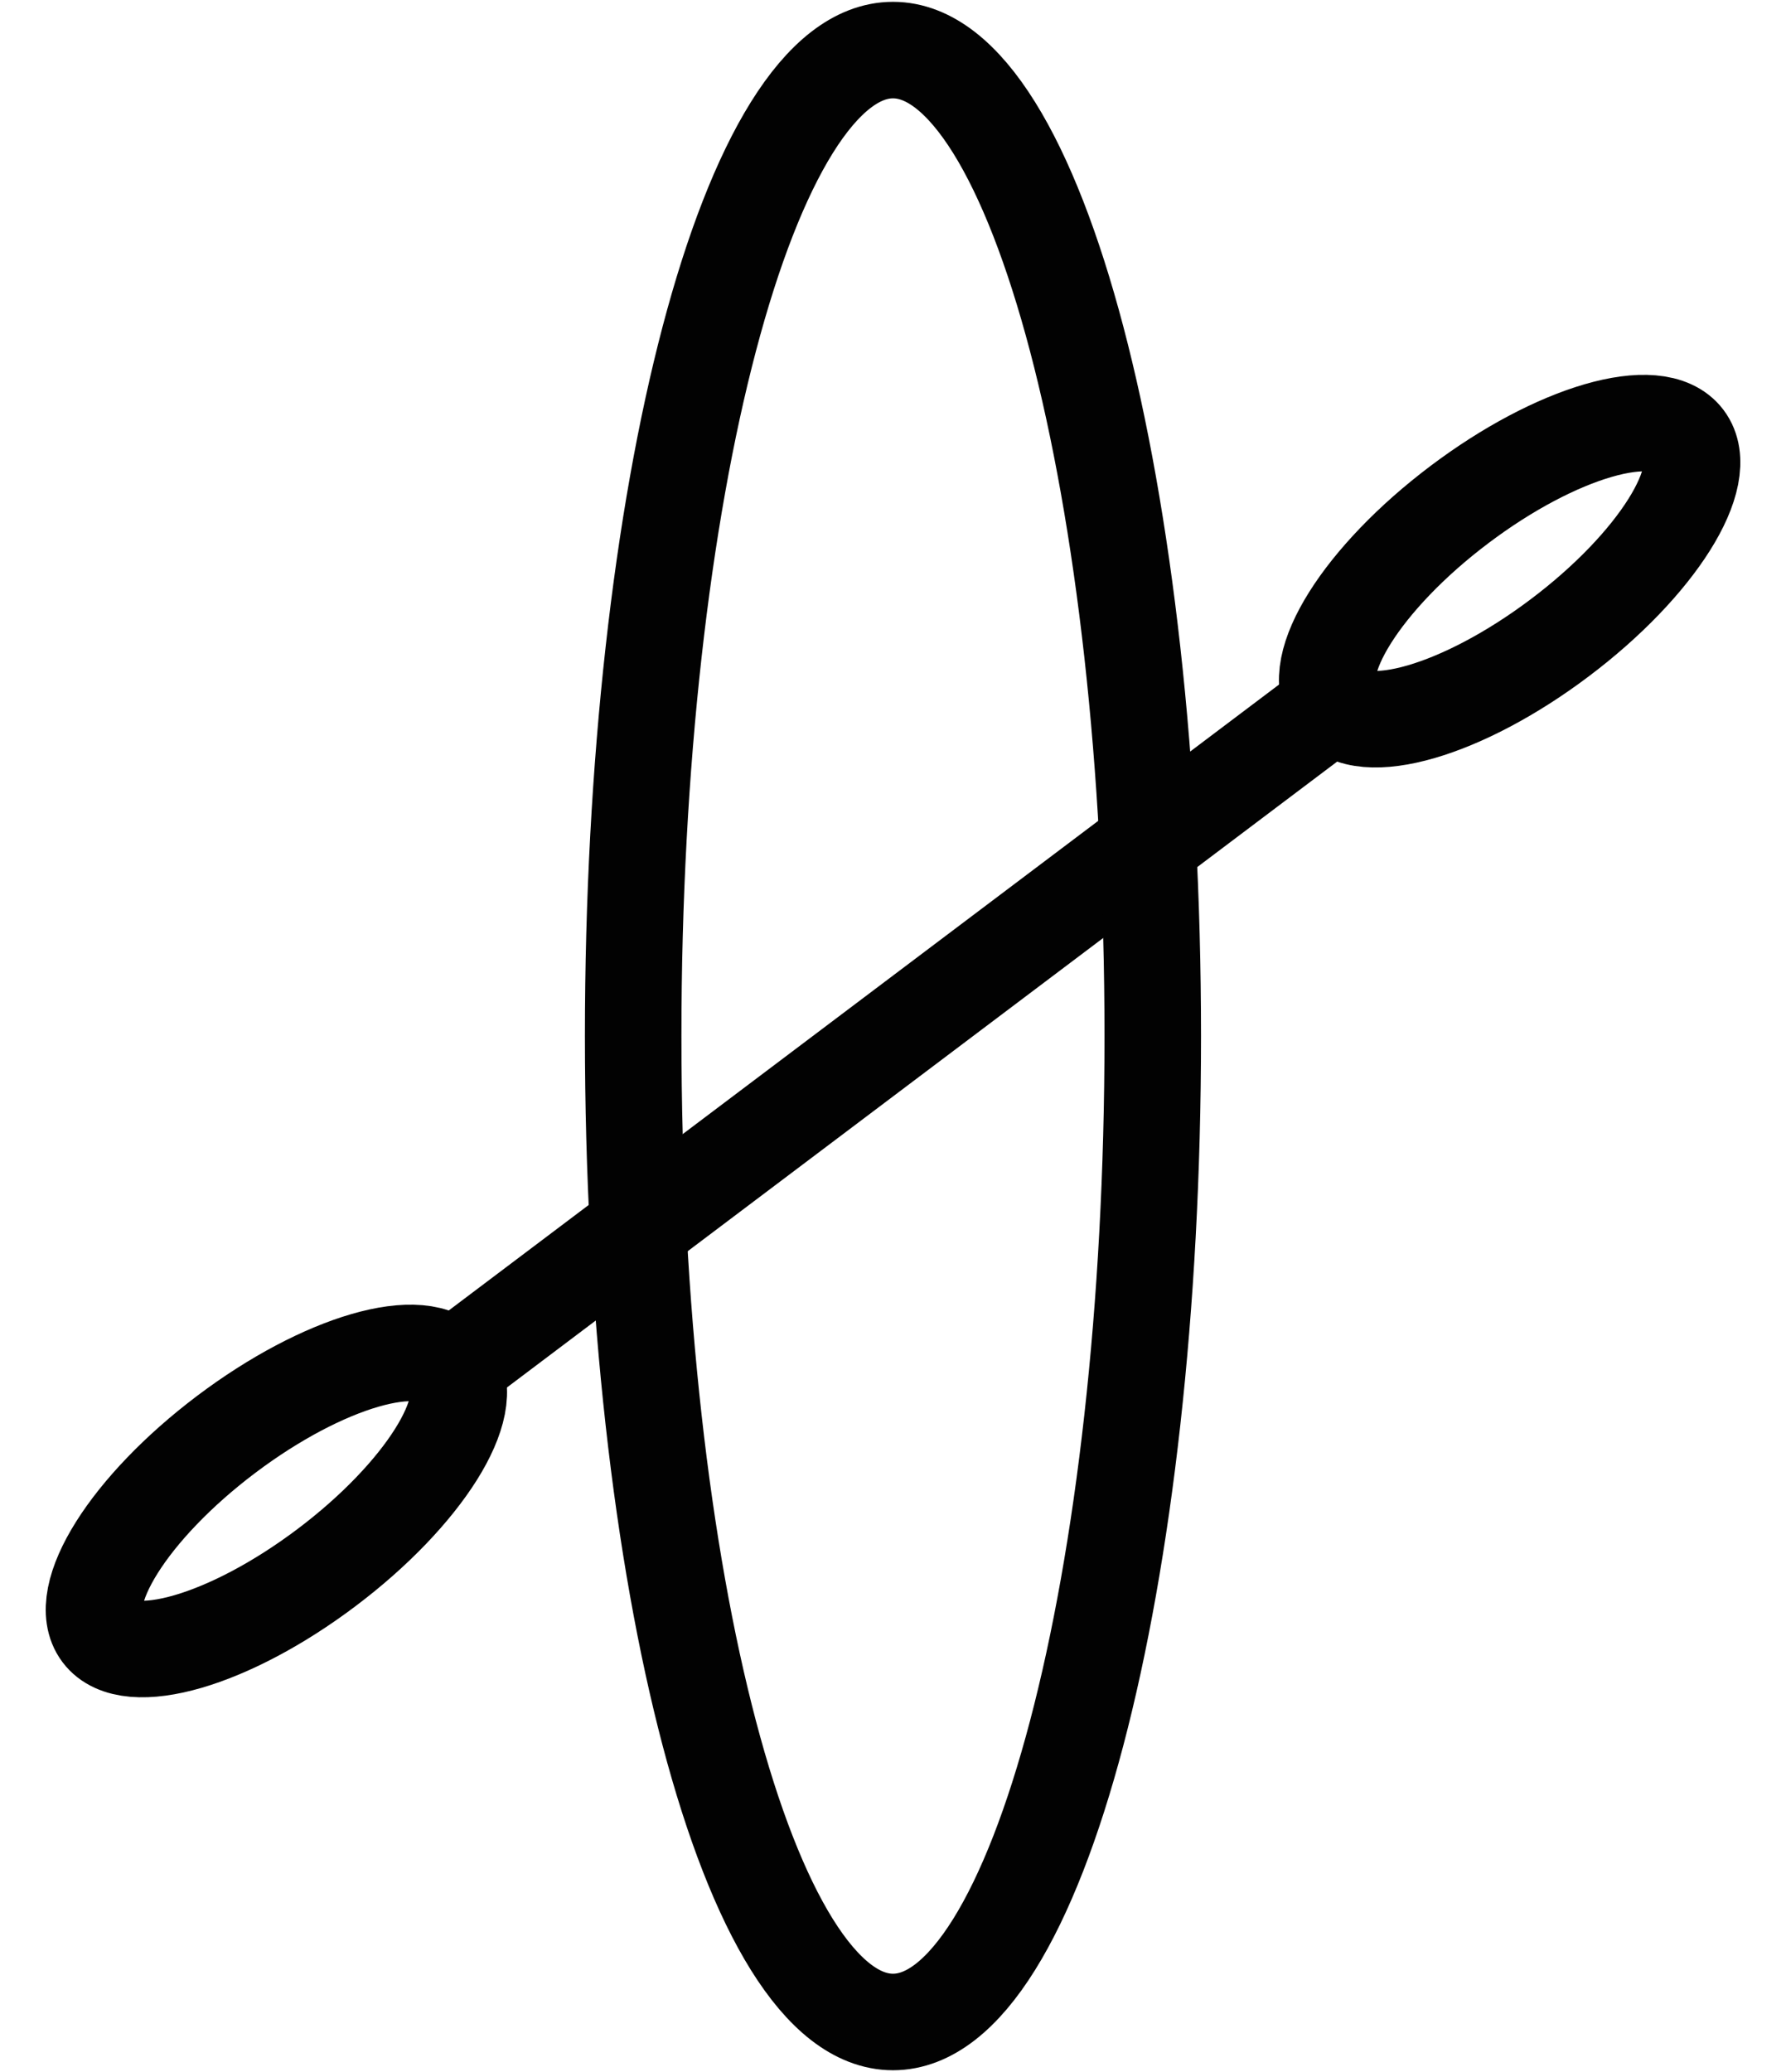 <svg width="25" height="29" viewBox="0 0 25 29" fill="none" xmlns="http://www.w3.org/2000/svg">
<path d="M6.322 19.157L18.677 9.844" stroke="#020202" stroke-width="1.351" stroke-miterlimit="10"/>
<path d="M4.571 21.94C5.927 20.918 6.711 19.673 6.323 19.158C5.935 18.643 4.521 19.054 3.166 20.076C1.811 21.098 1.027 22.343 1.415 22.858C1.803 23.373 3.216 22.962 4.571 21.94Z" stroke="#020202" stroke-width="1.351" stroke-miterlimit="10"/>
<path d="M21.834 8.926C23.19 7.905 23.974 6.659 23.586 6.144C23.198 5.629 21.784 6.04 20.429 7.062C19.073 8.084 18.289 9.329 18.677 9.844C19.065 10.359 20.479 9.948 21.834 8.926Z" stroke="#020202" stroke-width="1.351" stroke-miterlimit="10"/>
<path d="M12.5 28.3C14.508 28.3 16.136 22.122 16.136 14.5C16.136 6.879 14.508 0.701 12.5 0.701C10.491 0.701 8.863 6.879 8.863 14.5C8.863 22.122 10.491 28.3 12.5 28.3Z" stroke="#020202" stroke-width="1.351" stroke-miterlimit="10"/>
</svg>
